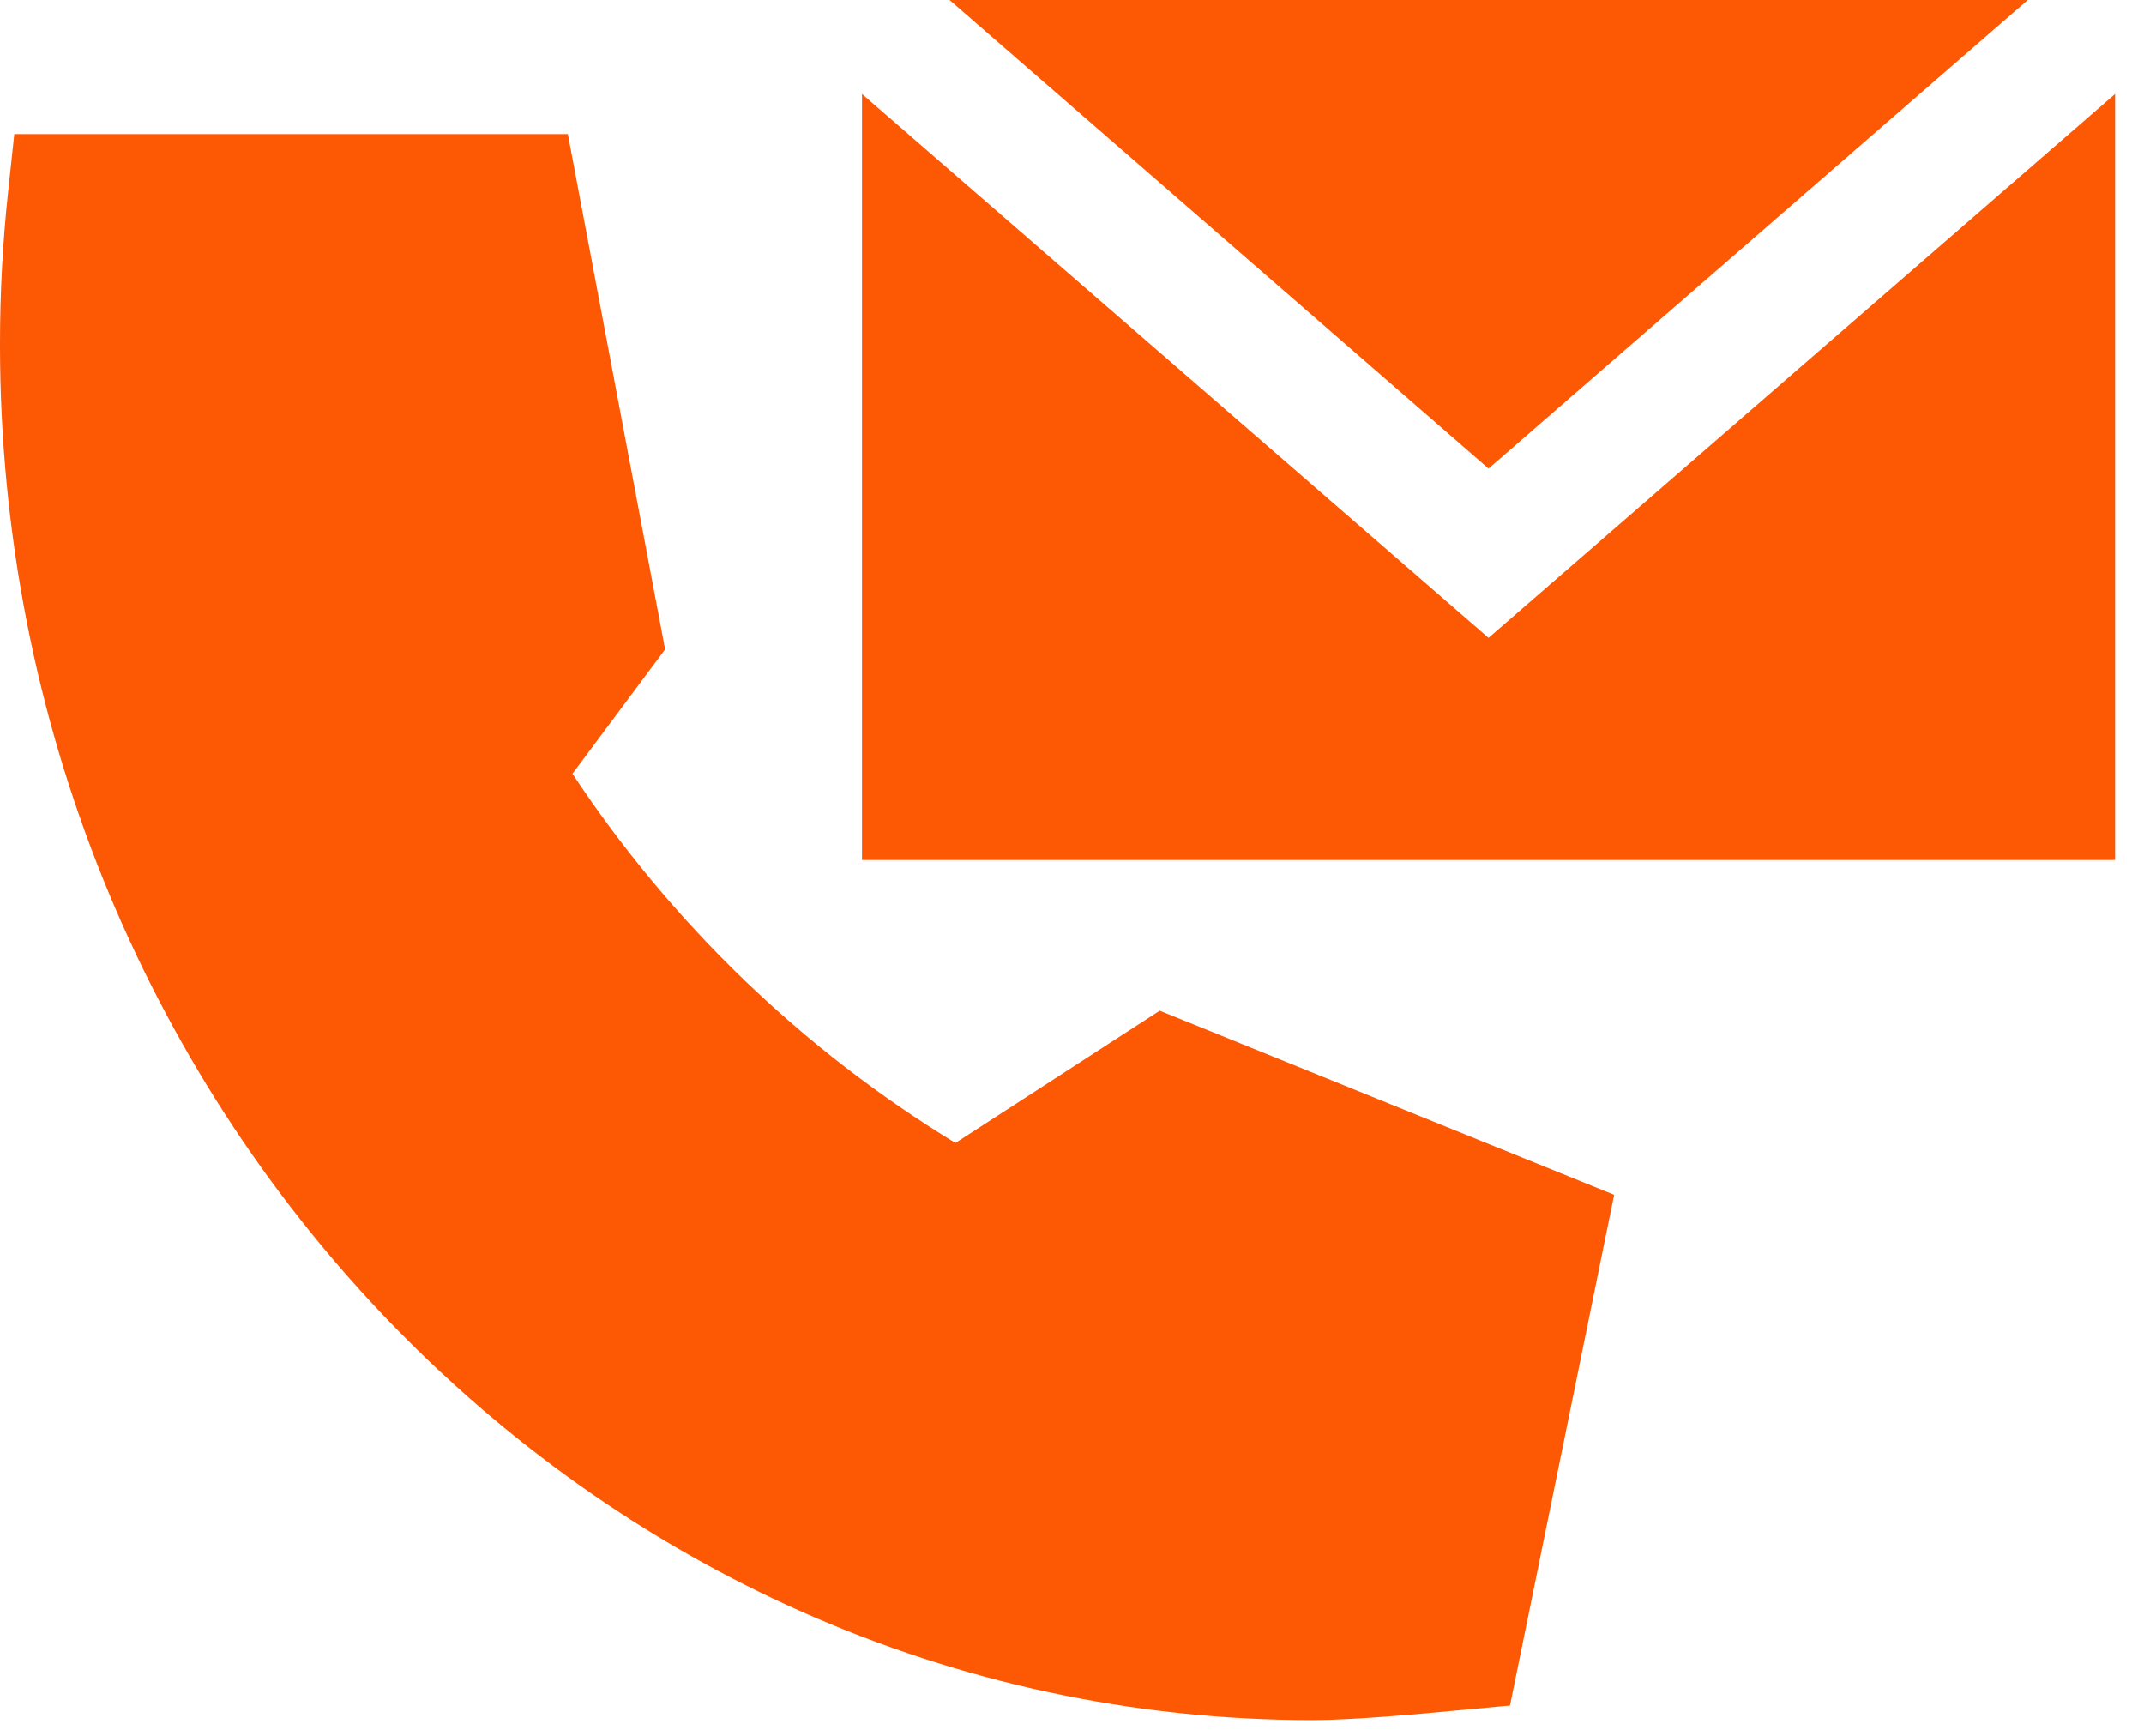 <svg width="63" height="51" viewBox="0 0 63 51" fill="none" xmlns="http://www.w3.org/2000/svg">
<path d="M34.077 29.695L47.431 35.104L44.37 50.109L42.989 50.237C41.489 50.38 39.696 50.537 38.563 50.537C17.293 50.537 7.11564e-06 32.411 7.11564e-06 10.121C-0.001 8.617 0.079 7.115 0.24 5.619L0.42 3.939H16.686L19.544 19.079L16.821 22.733C19.73 27.131 23.573 30.835 28.075 33.581L34.077 29.695ZM43.74 18.741L25.329 2.761V25.268H62.151V2.761L43.74 18.741ZM59.585 0H27.902L43.74 13.767L59.585 0Z" fill="#FD5803"/>
</svg>
